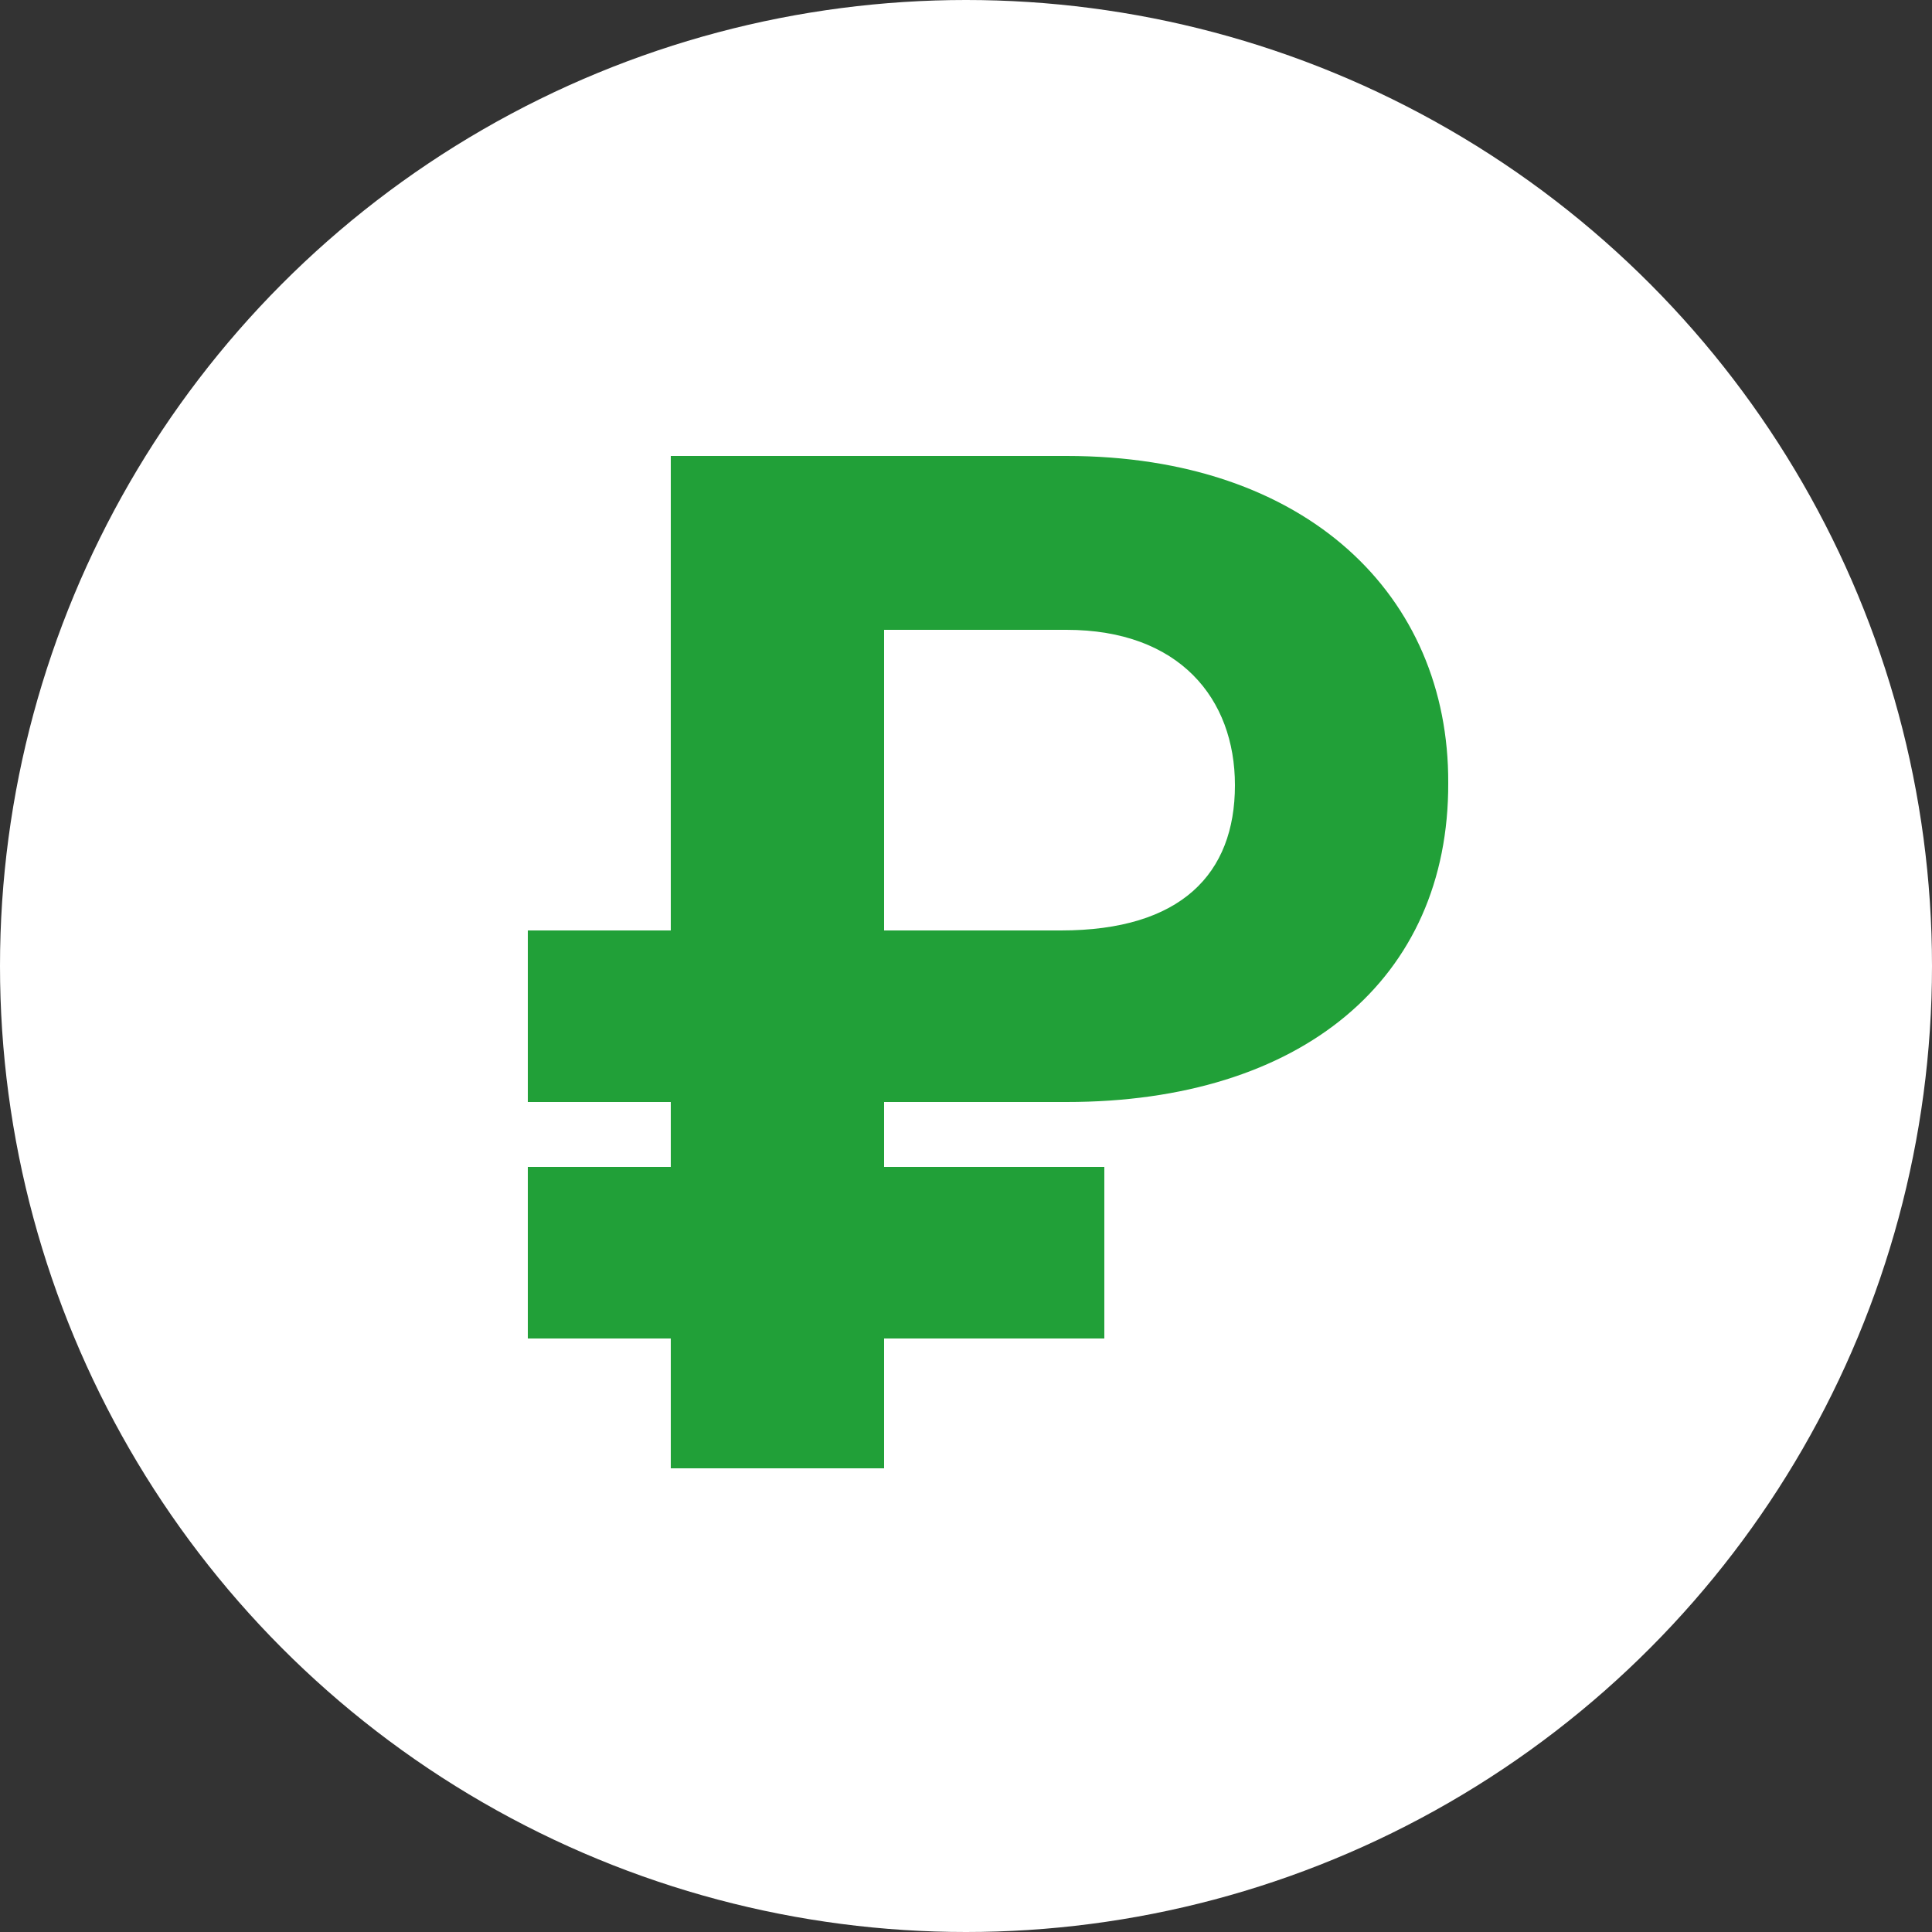 <svg width="25" height="25" viewBox="0 0 25 25" fill="none" xmlns="http://www.w3.org/2000/svg" xmlns:xlink="http://www.w3.org/1999/xlink">
	<rect x="0" y="0" width="25" height="25" fill="#333333" stroke="none"/>
	<desc>
			Created with Pixso.
	</desc>
	<defs/>
	<circle id="Ellipse 33" cx="12.5" cy="12.5" r="12.5" fill="#FFFFFF" fill-opacity="1"/>
	<path id="₽" d="M18.74 10.13C18.75 12.67 16.84 14.26 13.8 14.26L11.44 14.26L11.44 15.1L14.29 15.1L14.29 17.32L11.44 17.32L11.44 19L8.68 19L8.68 17.32L6.83 17.32L6.83 15.1L8.68 15.1L8.68 14.26L6.83 14.26L6.83 12.04L8.68 12.04L8.68 5.9L13.8 5.9C16.91 5.9 18.75 7.71 18.74 10.13ZM11.44 8.15L11.44 12.04L13.73 12.04C15.28 12.04 15.98 11.31 15.98 10.16C15.98 9.04 15.26 8.15 13.8 8.15L11.44 8.15Z" fill="#21A038" fill-opacity="1" fill-rule="evenodd"/>
</svg>
